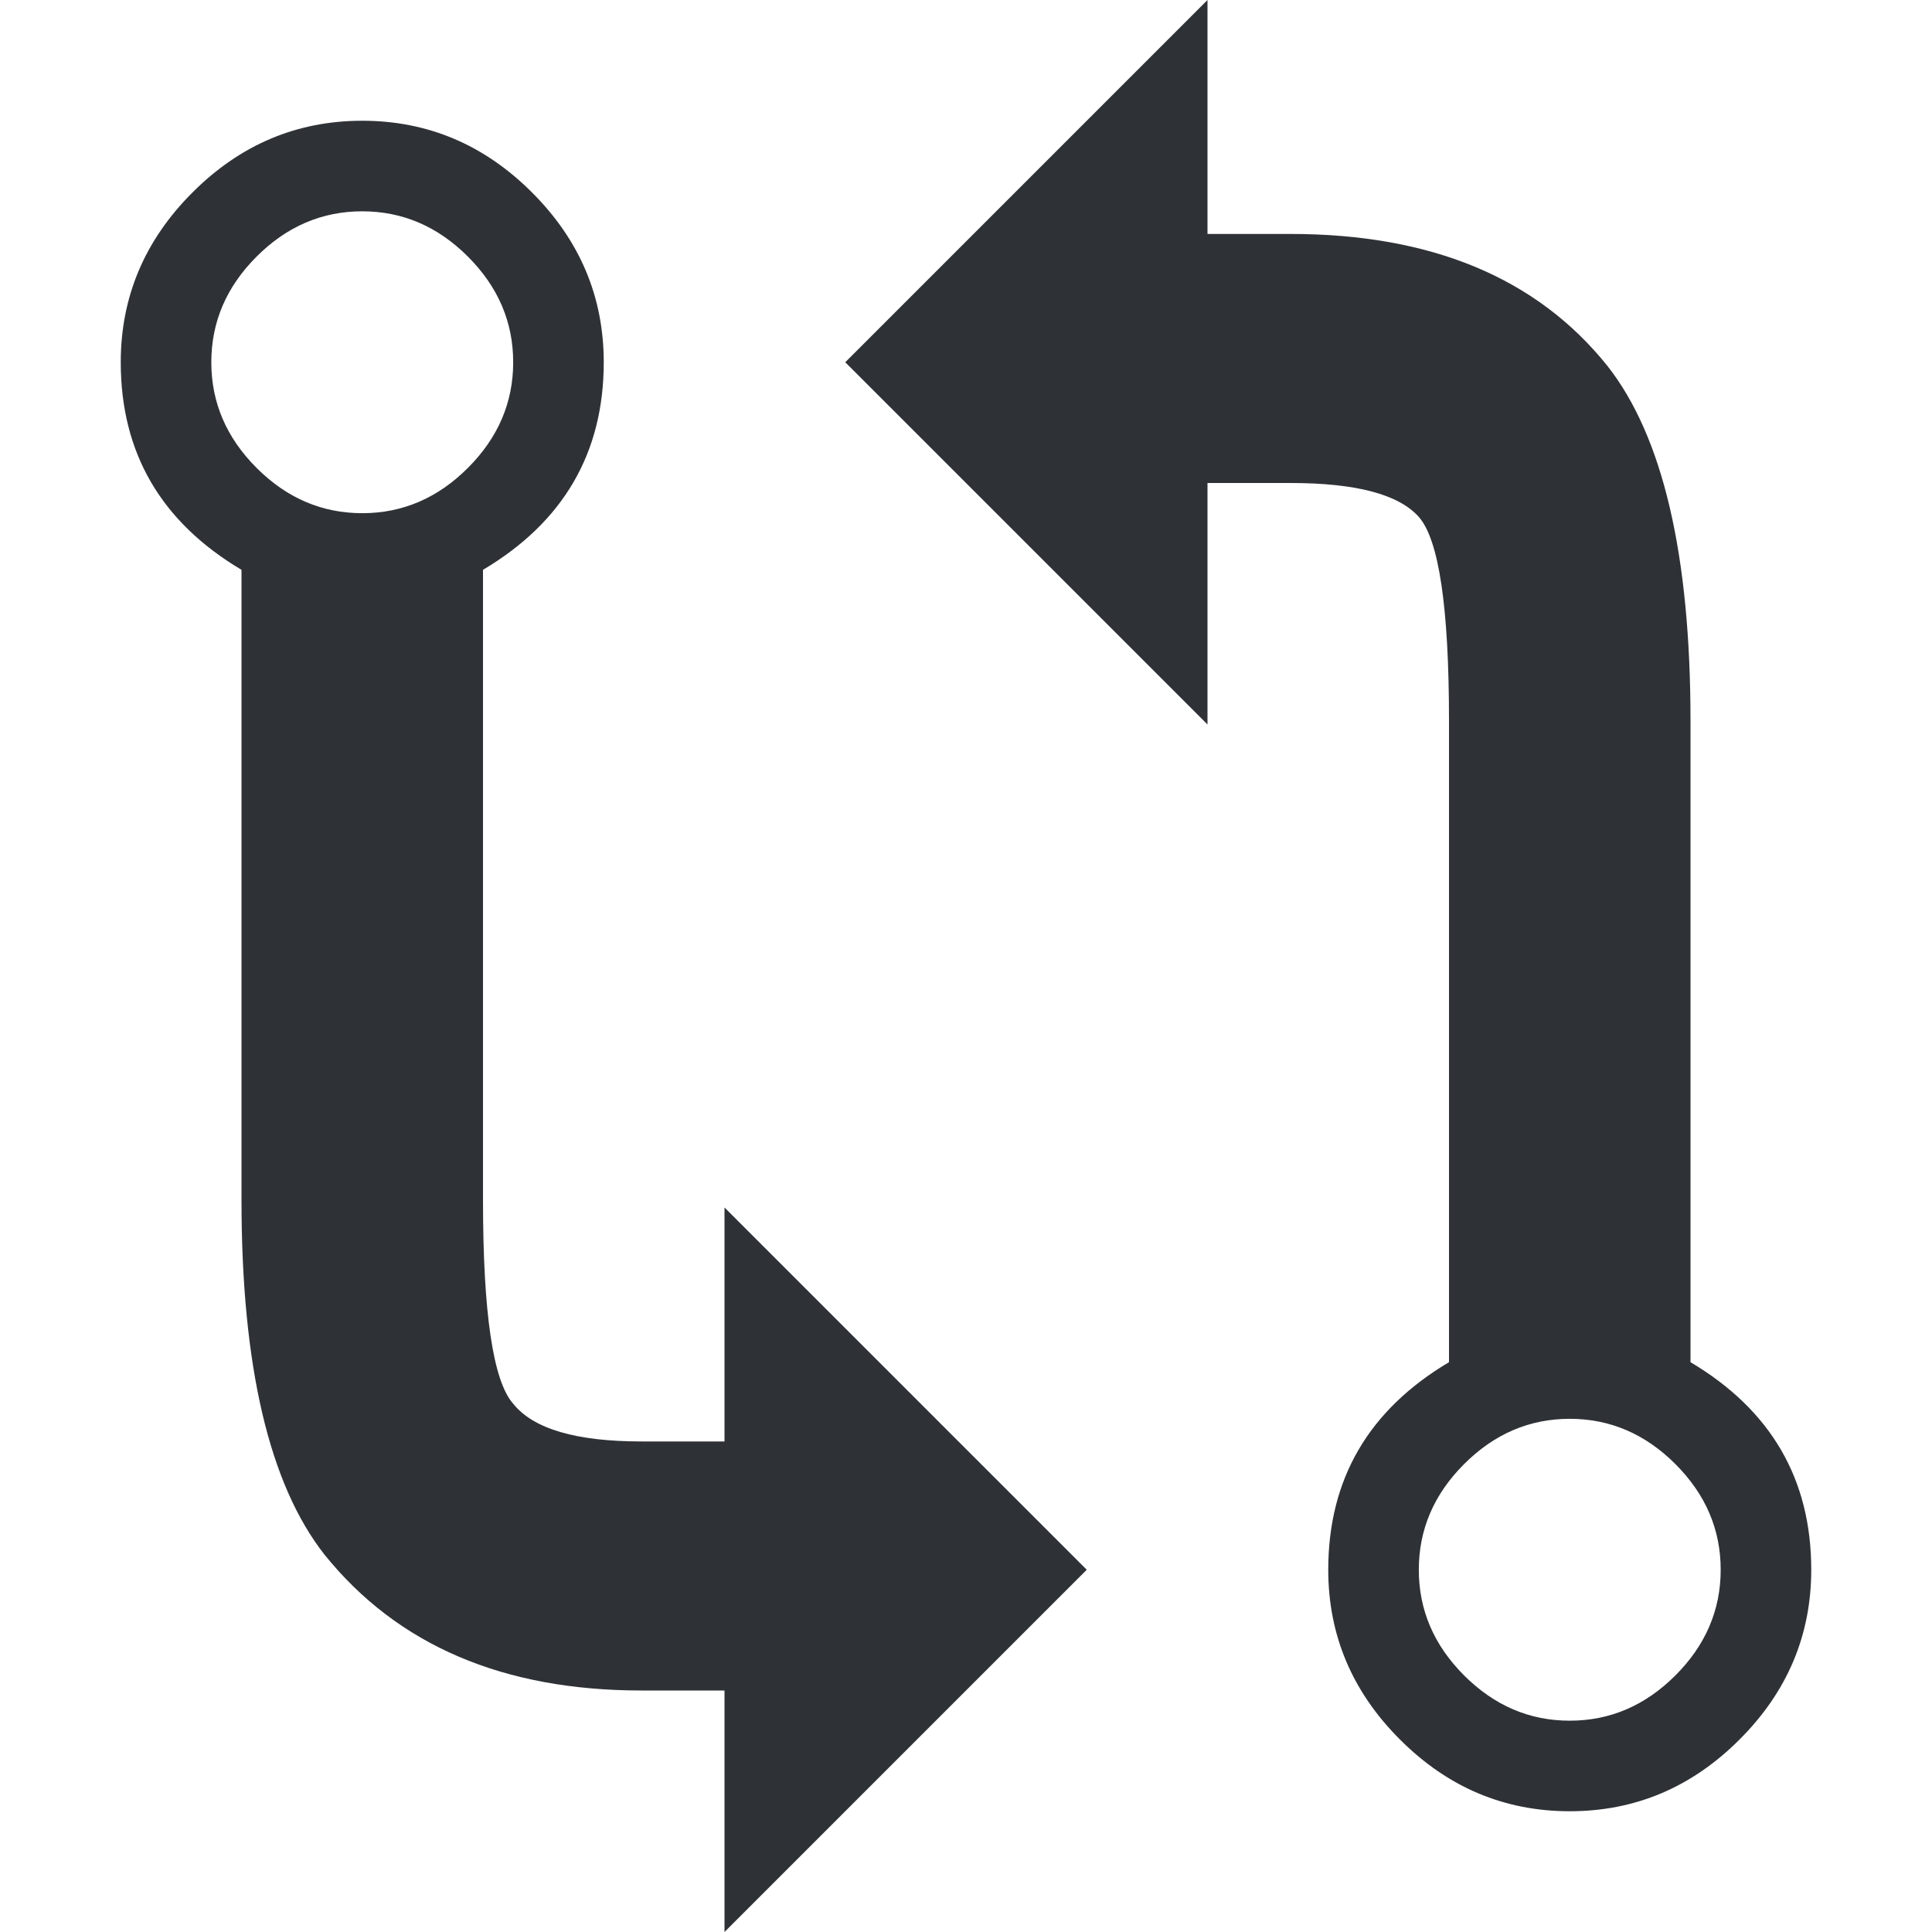 <?xml version="1.0" encoding="UTF-8"?>
<svg width="32px" height="32px" viewBox="0 0 32 32" version="1.1" xmlns="http://www.w3.org/2000/svg" xmlns:xlink="http://www.w3.org/1999/xlink">
    <!-- Generator: Sketch 63.1 (92452) - https://sketch.com -->
    <title>Icons/ion-md-git-compare</title>
    <desc>Created with Sketch.</desc>
    <g id="Icons/ion-md-git-compare" stroke="none" stroke-width="1" fill="none" fill-rule="evenodd" fill-opacity="0.9">
        <path d="M12,23.875 L12,20 L18,26 L12,32 L12,28 L10.625,28 C8.333,28 6.583,27.25 5.375,25.75 C4.458,24.583 4,22.625 4,19.875 L4,9.438 C2.667,8.646 2,7.5 2,6 C2,4.917 2.396,3.979 3.188,3.188 C3.979,2.396 4.917,2 6,2 C7.083,2 8.021,2.396 8.812,3.188 C9.604,3.979 10,4.917 10,6 C10,7.5 9.333,8.646 8,9.438 L8,19.875 C8,21.75 8.167,22.875 8.5,23.25 C8.833,23.667 9.542,23.875 10.625,23.875 L12,23.875 Z M7.75,4.25 C7.25,3.75 6.667,3.5 6,3.5 C5.333,3.5 4.75,3.75 4.25,4.25 C3.75,4.75 3.5,5.333 3.5,6 C3.5,6.667 3.75,7.25 4.25,7.75 C4.75,8.25 5.333,8.5 6,8.5 C6.667,8.5 7.25,8.25 7.75,7.75 C8.25,7.25 8.5,6.667 8.5,6 C8.5,5.333 8.25,4.75 7.75,4.25 Z M28,22.562 C29.333,23.354 30,24.5 30,26 C30,27.083 29.604,28.021 28.812,28.812 C28.021,29.604 27.083,30 26,30 C24.917,30 23.979,29.604 23.188,28.812 C22.396,28.021 22,27.083 22,26 C22,24.5 22.667,23.354 24,22.562 L24,11.938 C24,10.062 23.833,8.938 23.5,8.562 C23.167,8.187 22.458,8 21.375,8 L20,8 L20,12 L14,6 L20,0 L20,3.875 L21.375,3.875 C23.708,3.875 25.458,4.604 26.625,6.062 C27.542,7.229 28,9.187 28,11.938 L28,22.562 Z M24.25,27.75 C24.75,28.25 25.333,28.5 26,28.5 C26.667,28.5 27.25,28.25 27.75,27.75 C28.25,27.25 28.5,26.667 28.5,26 C28.5,25.333 28.25,24.75 27.75,24.25 C27.25,23.75 26.667,23.5 26,23.5 C25.333,23.5 24.75,23.75 24.25,24.25 C23.75,24.75 23.5,25.333 23.5,26 C23.5,26.667 23.75,27.25 24.25,27.75 Z" id="↳-🎨-Fill" fill="#181C21"></path>
    </g>
</svg>